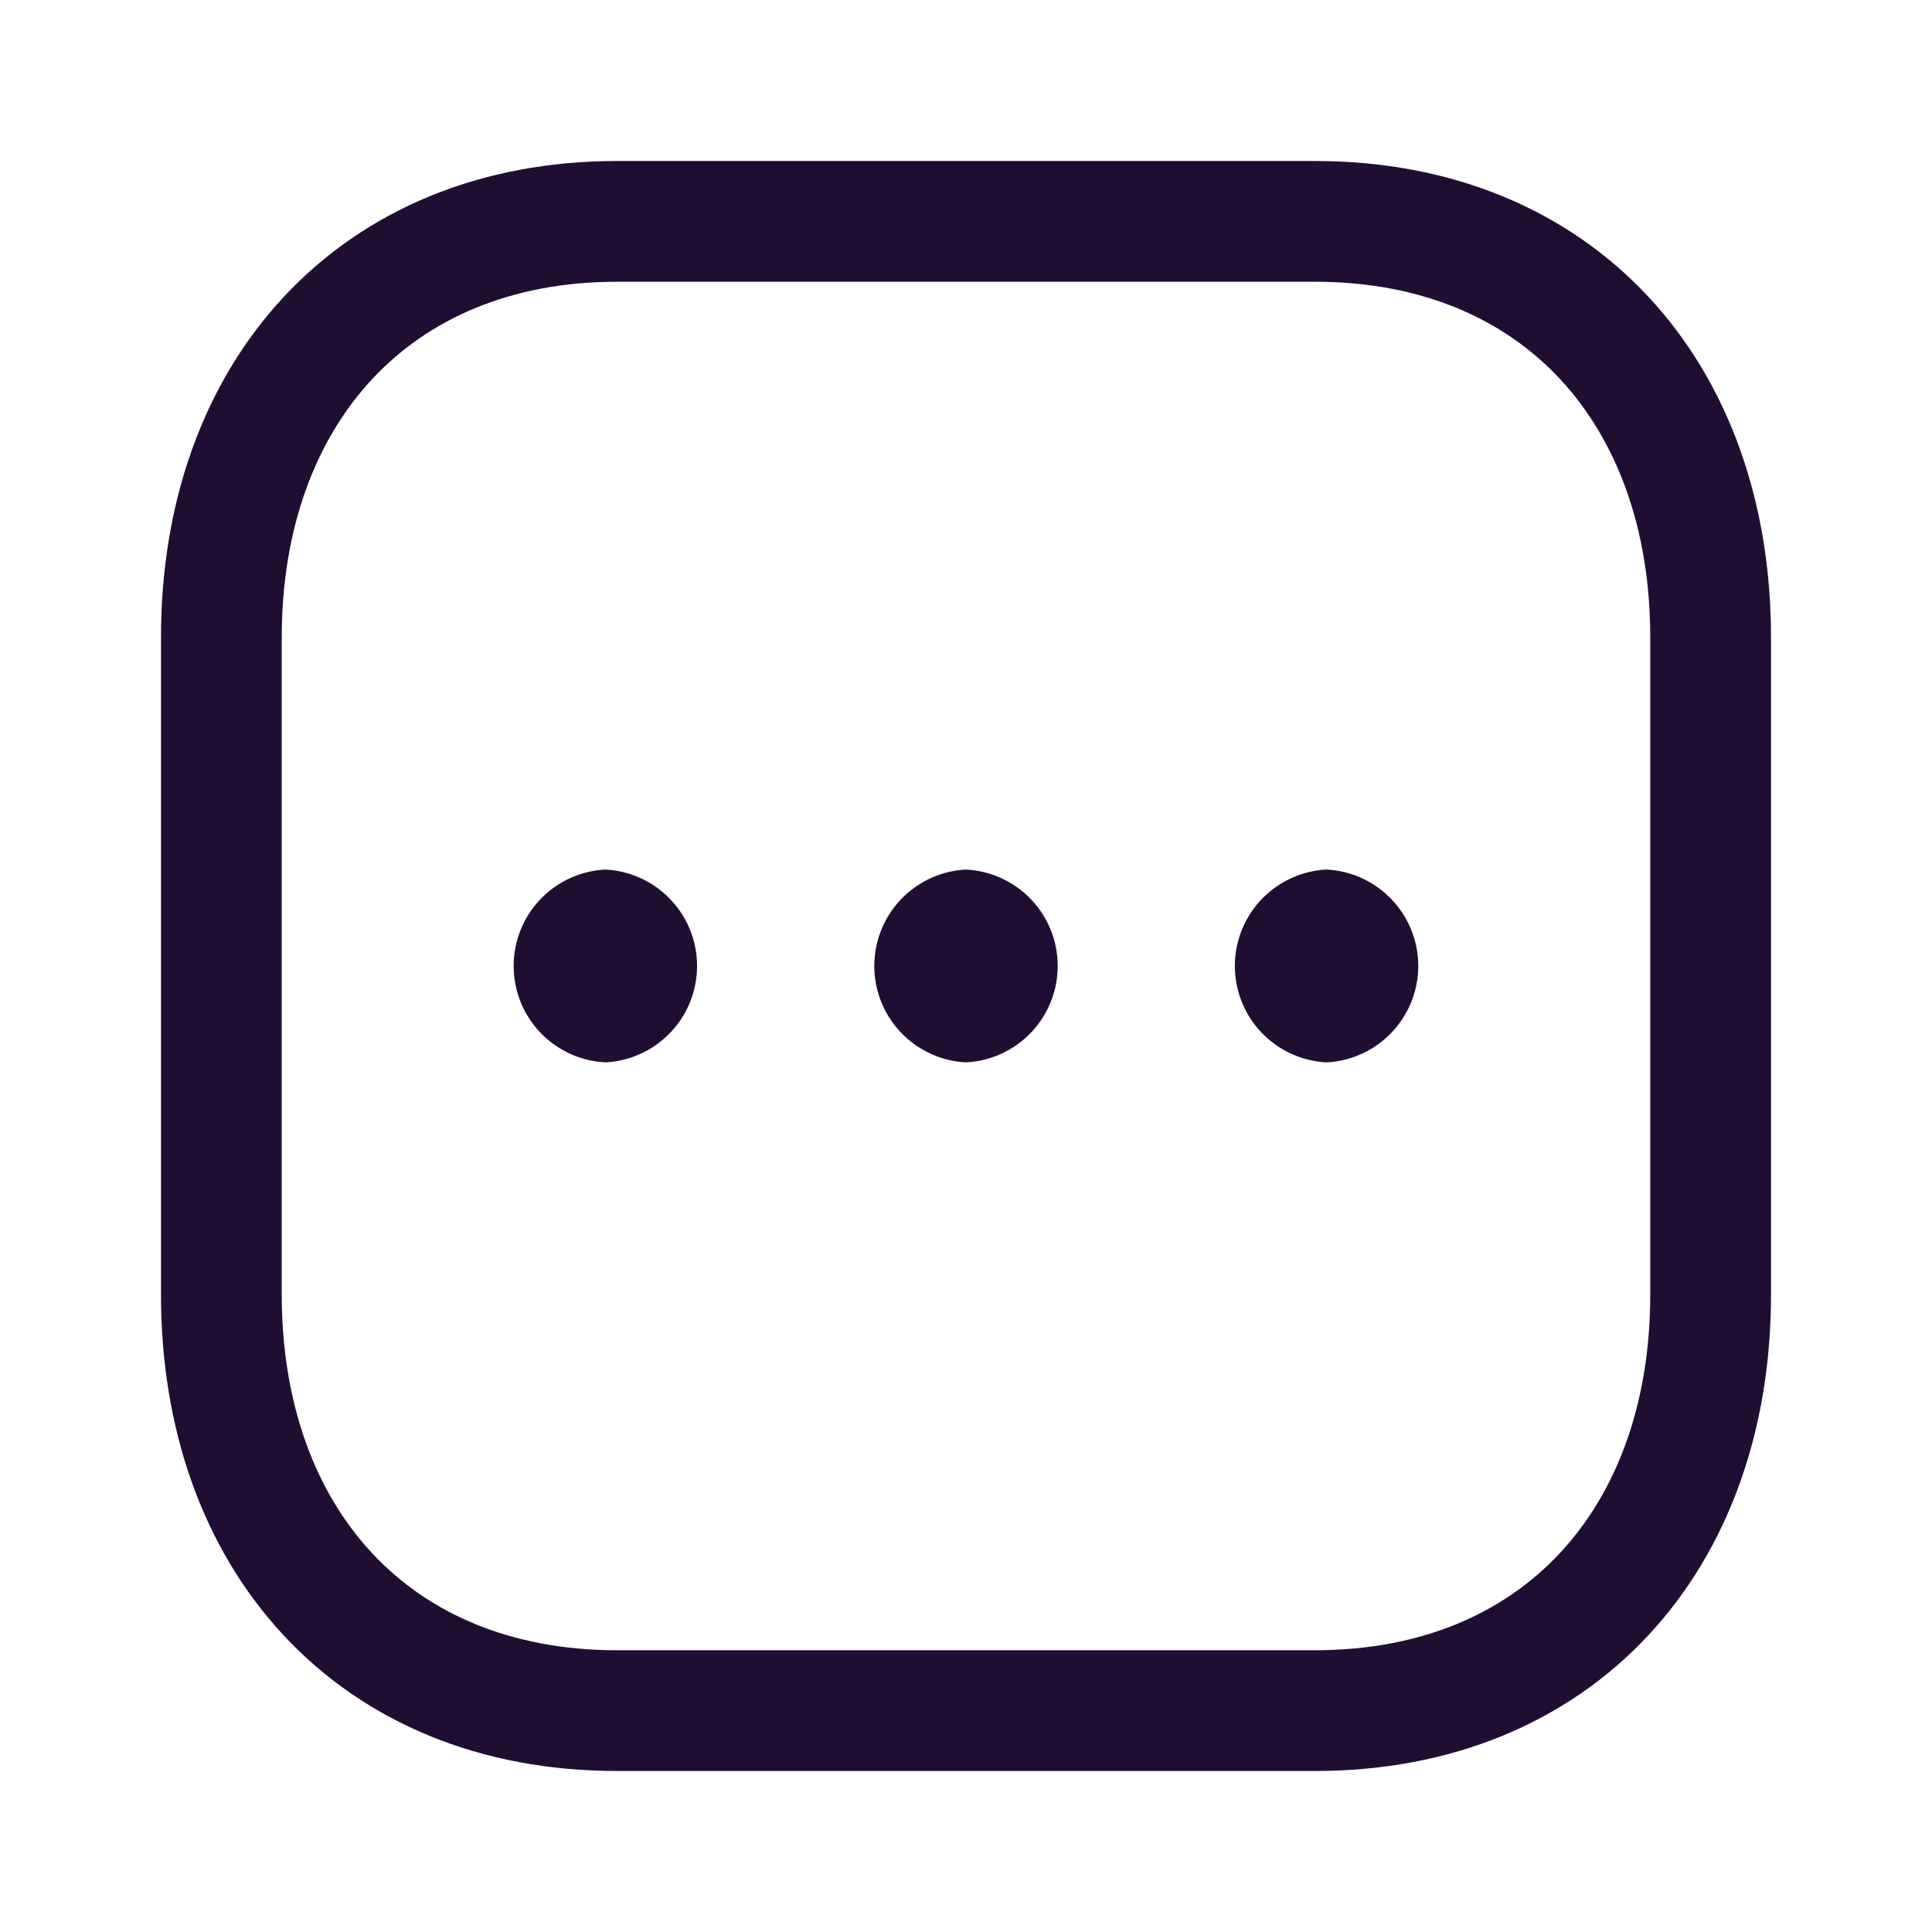 <svg width="24" height="24" fill="none" xmlns="http://www.w3.org/2000/svg"><path clip-rule="evenodd" d="M16.334 2.75H7.665c-3.02 0-4.915 2.139-4.915 5.166v8.168c0 3.027 1.884 5.166 4.915 5.166h8.669c3.03 0 4.916-2.139 4.916-5.166V7.916c0-3.027-1.886-5.166-4.916-5.166z" stroke="#200E32" stroke-width="1.5" stroke-linecap="round" stroke-linejoin="round"/><path d="M7.52 13.197a1.199 1.199 0 010-2.395 1.199 1.199 0 010 2.395m4.48 0a1.199 1.199 0 010-2.395 1.199 1.199 0 010 2.395m4.479 0a1.199 1.199 0 010-2.395 1.199 1.199 0 010 2.395" fill="#200E32"/></svg>